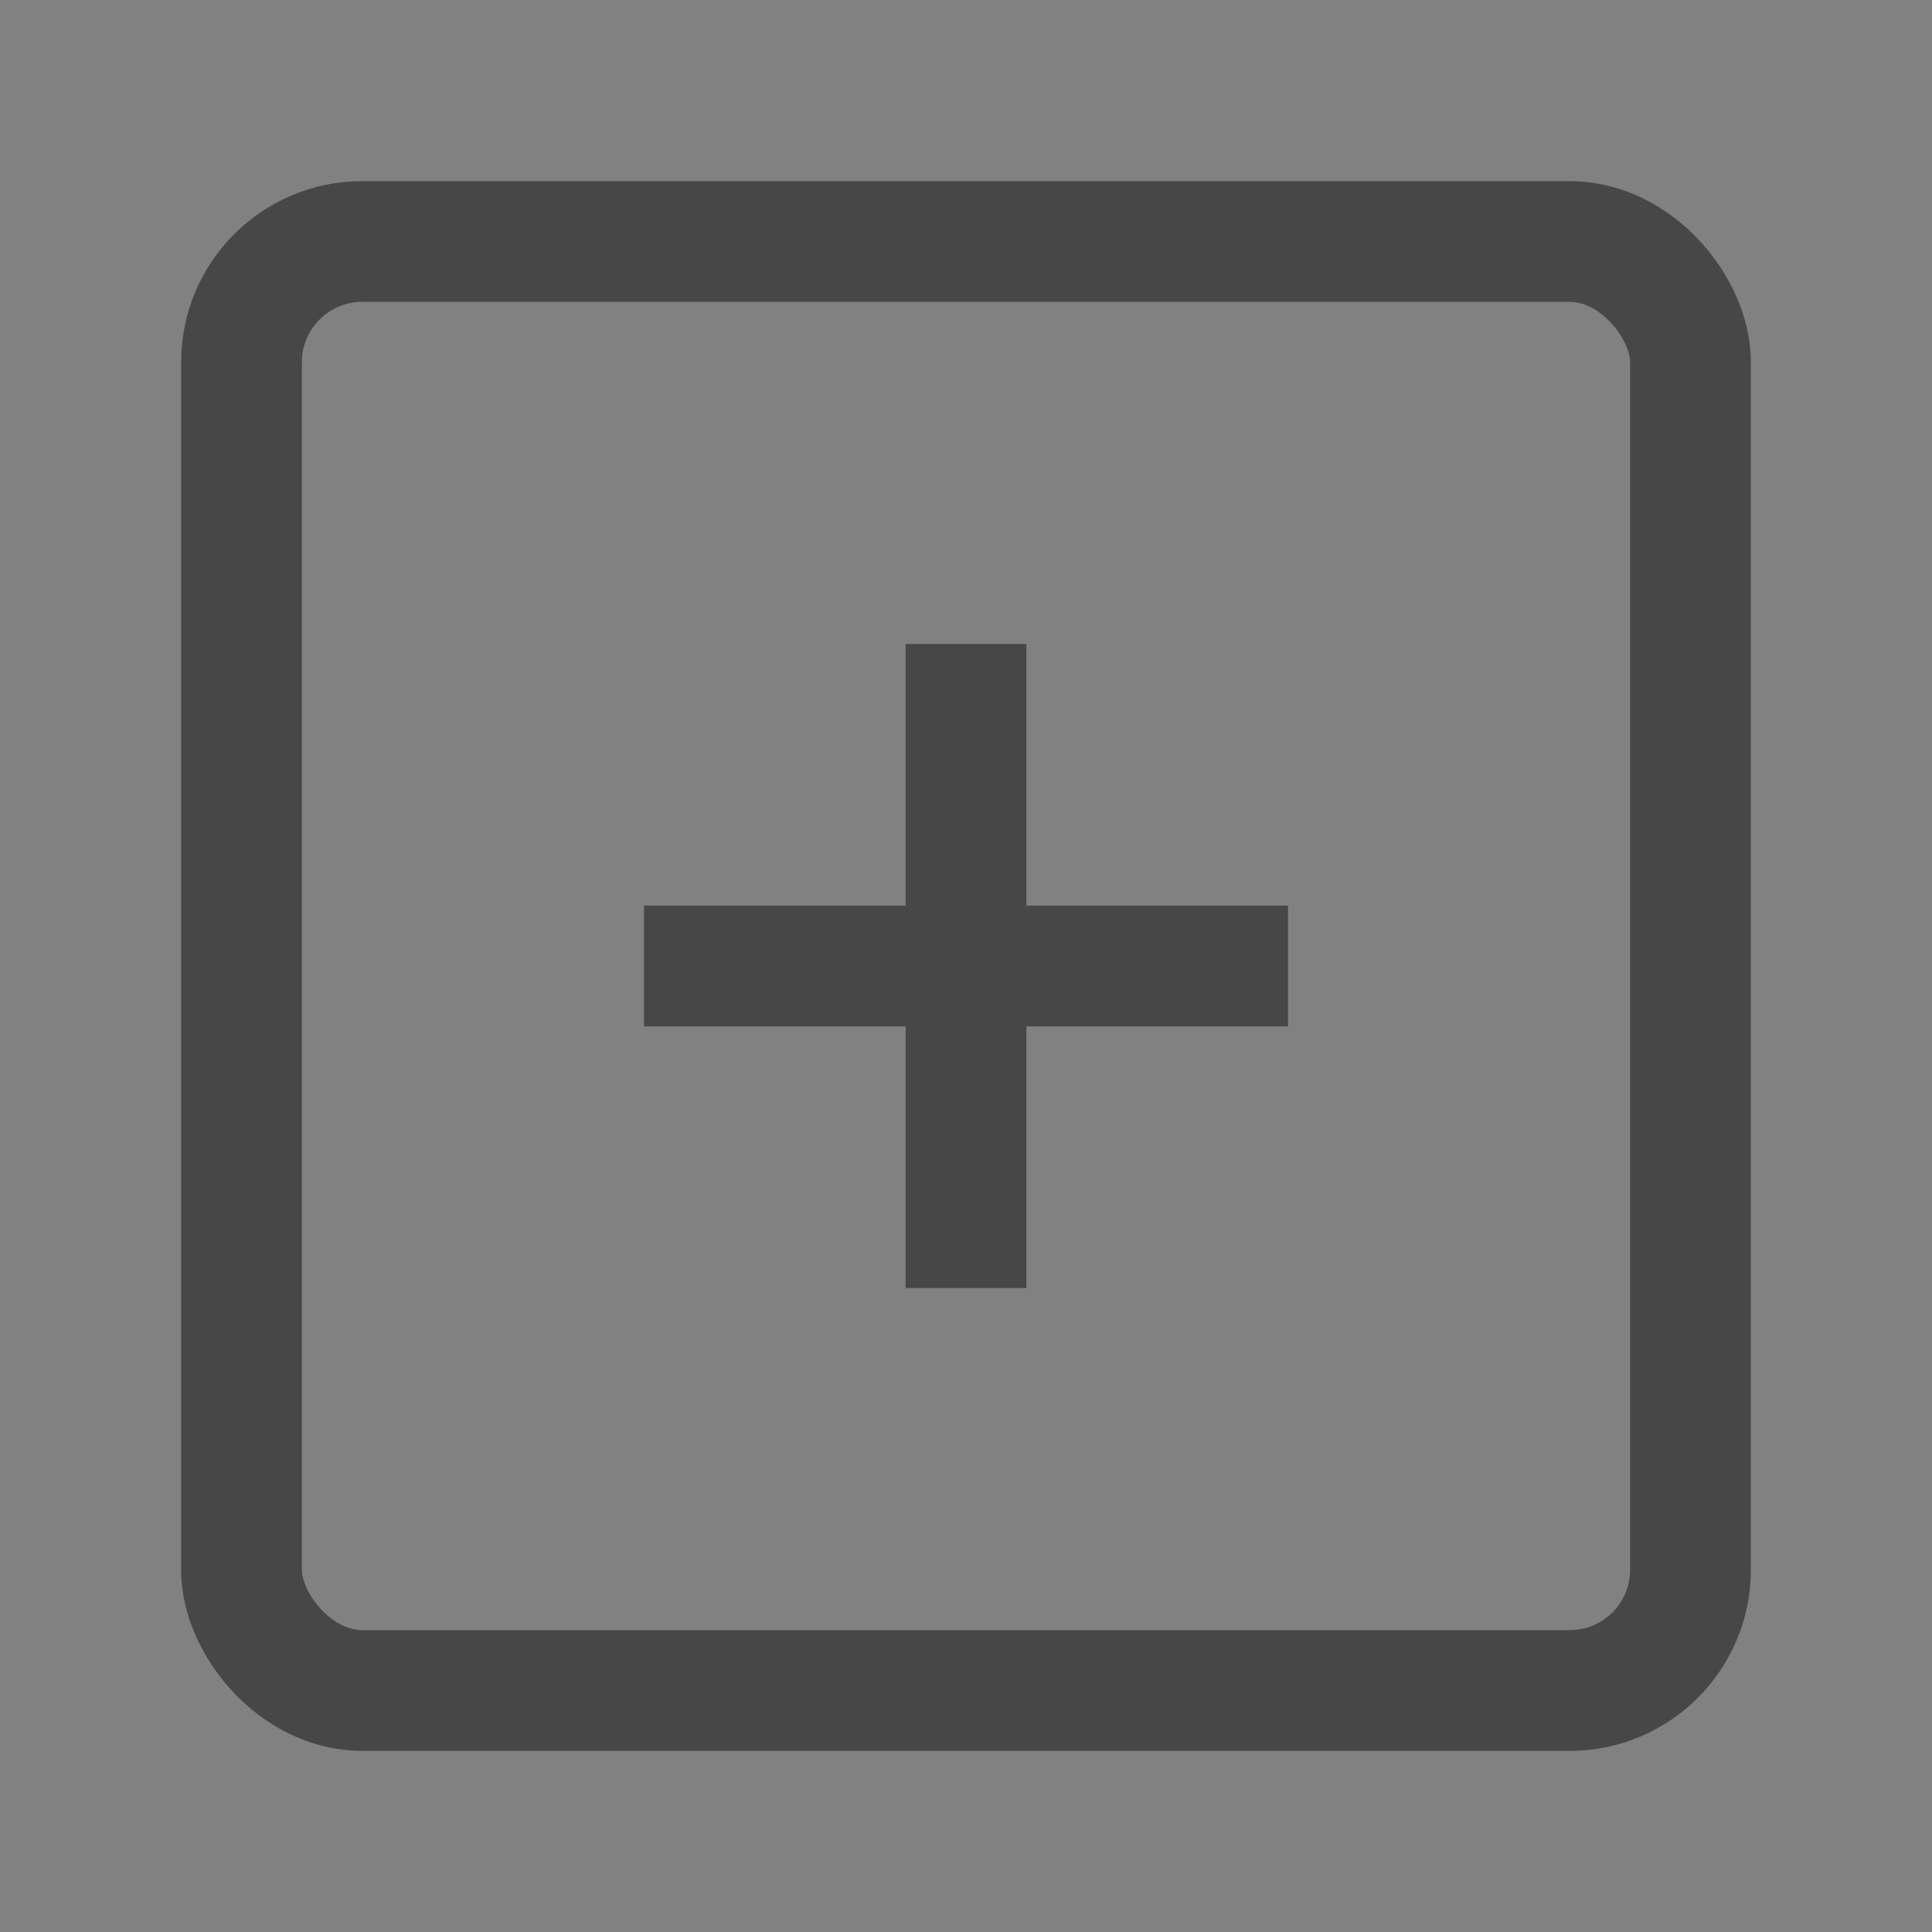 <?xml version="1.0" encoding="UTF-8"?><svg width="24" height="24" viewBox="0 0 48 48" fill="none" xmlns="http://www.w3.org/2000/svg"><rect x="0" y="0" width="48" height="48" fill="#808080" stroke="none"/><rect width="48" height="48" fill="white" fill-opacity="0.01"/><rect x="6" y="6" width="36" height="36" rx="3" fill="none" stroke="#474747" stroke-width="3" stroke-linejoin="round"/><path d="M24 16V32" stroke="#474747" stroke-width="3" stroke-linecap="butt" stroke-linejoin="round"/><path d="M16 24L32 24" stroke="#474747" stroke-width="3" stroke-linecap="butt" stroke-linejoin="round"/></svg>